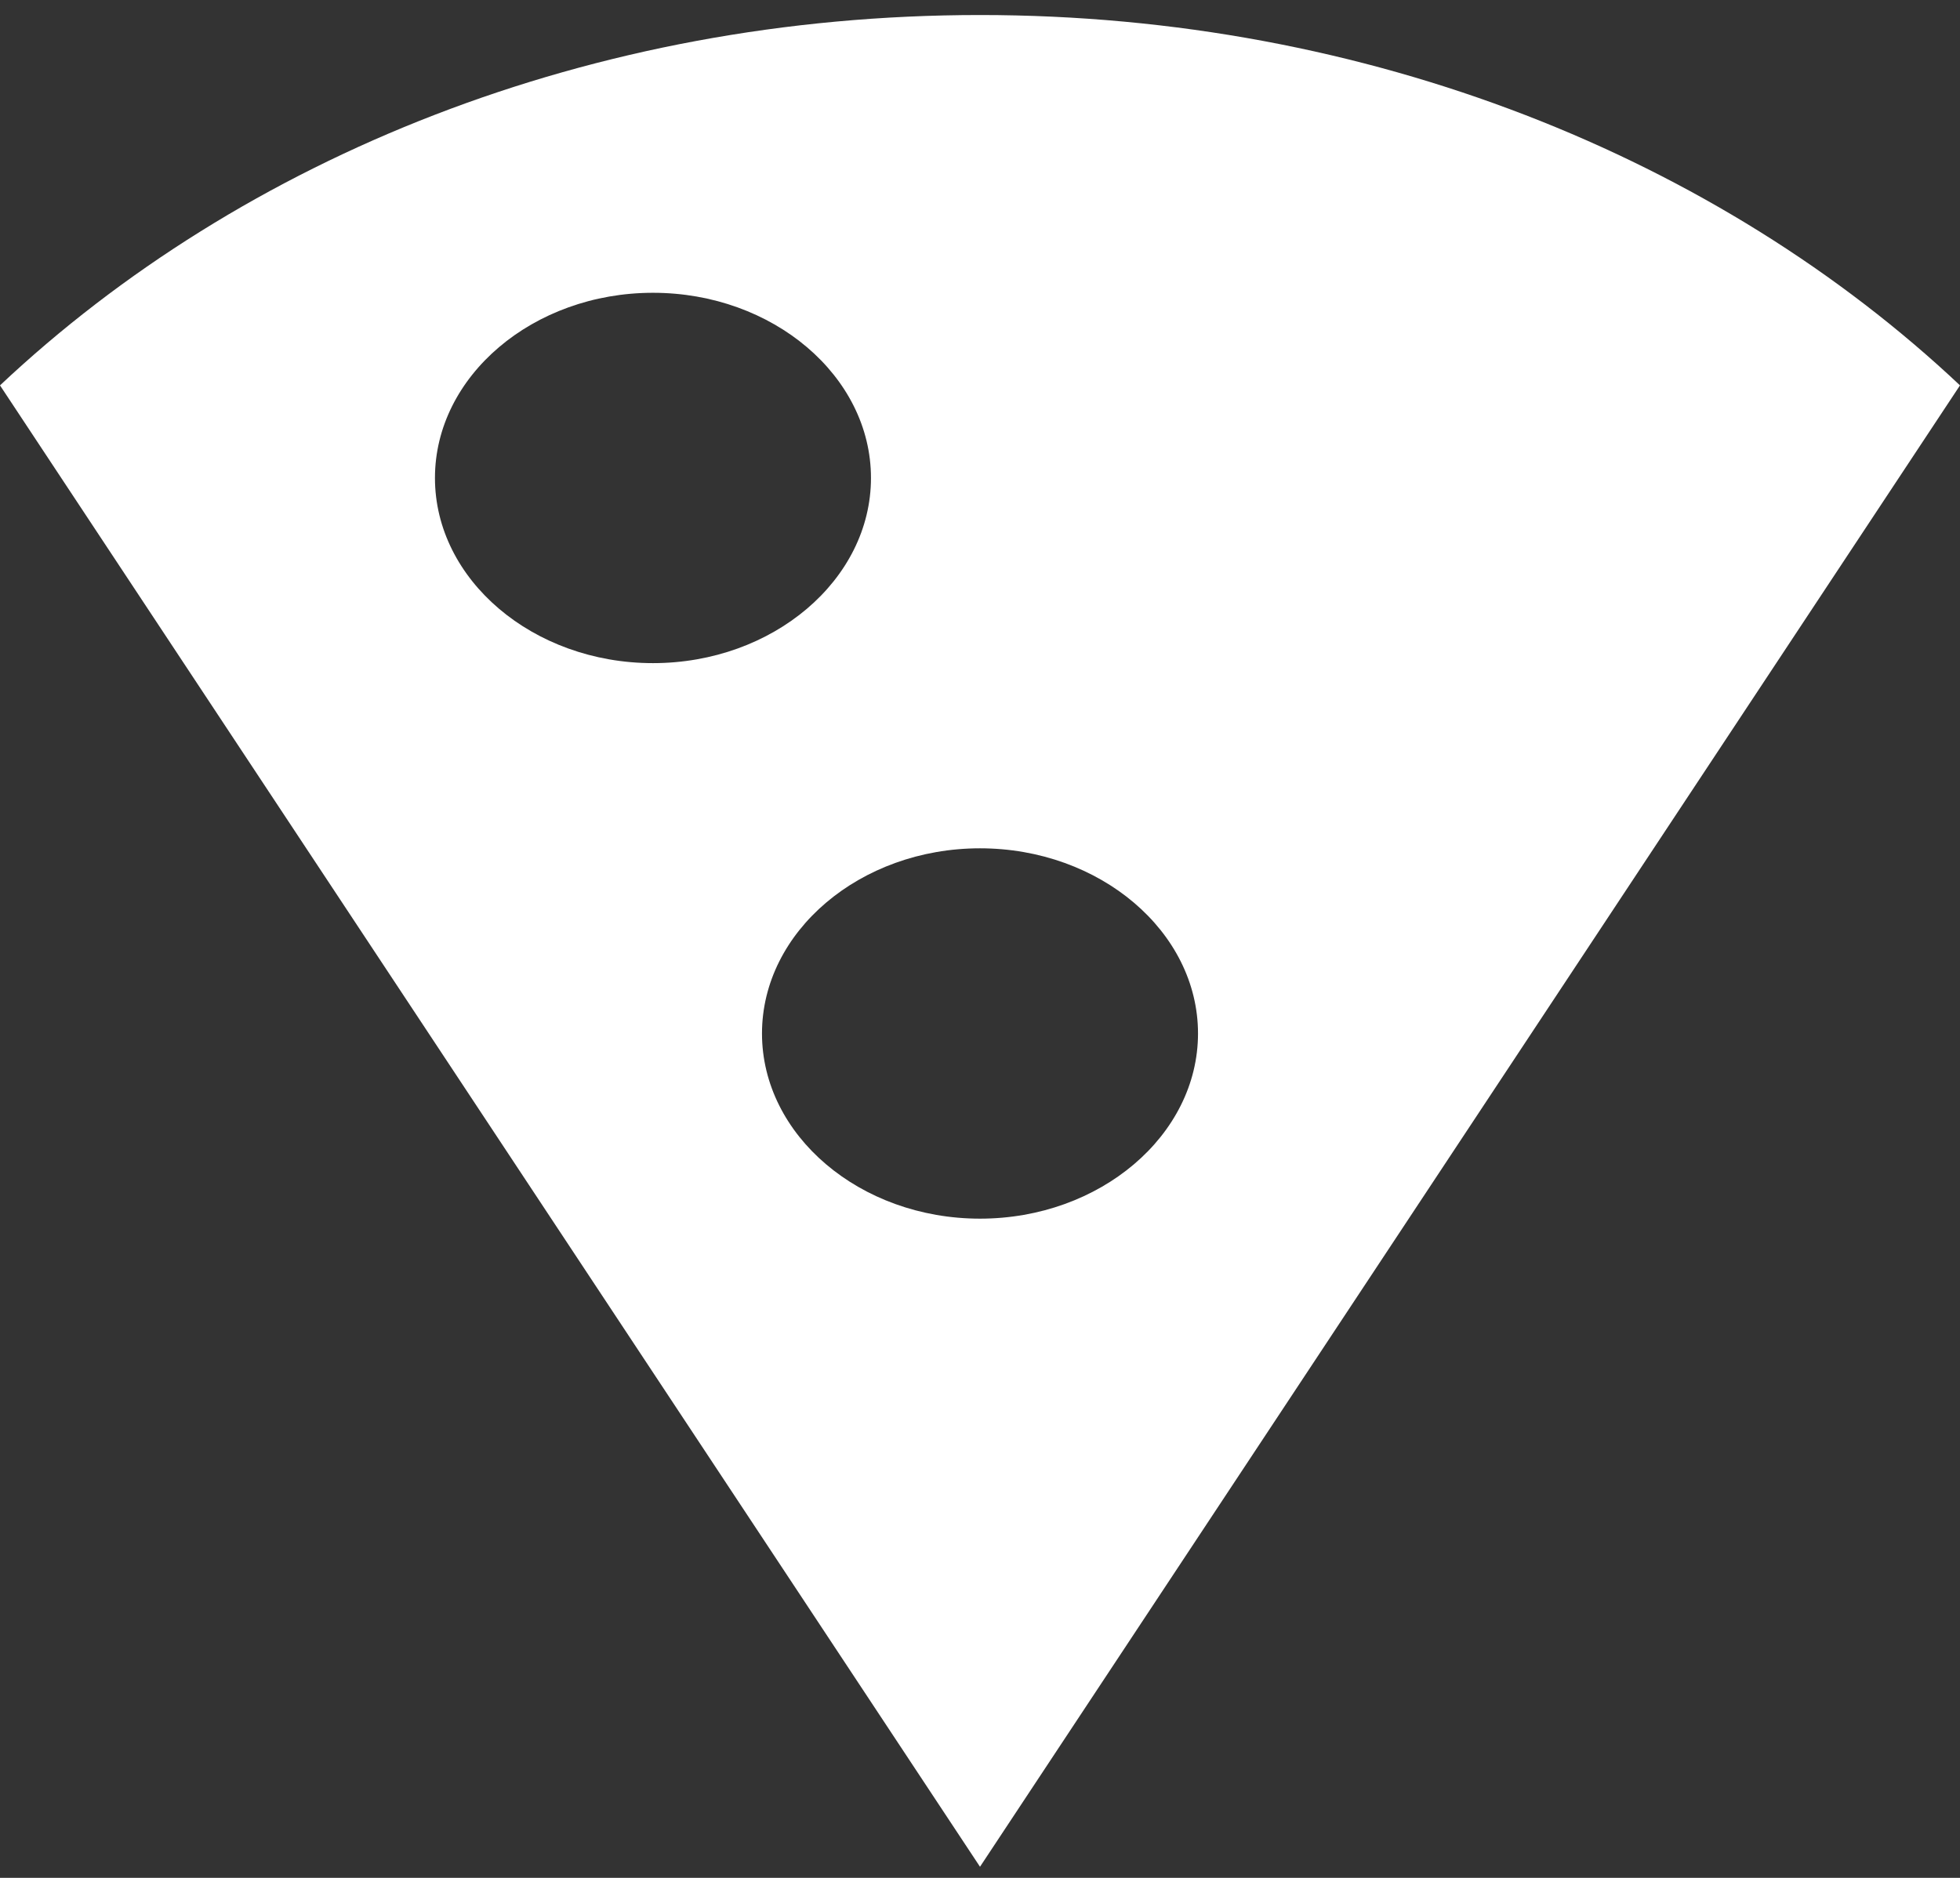 <svg width="48" height="46" viewBox="0 0 48 46" fill="none" xmlns="http://www.w3.org/2000/svg">
<rect x="0" y="0" width="48" height="46" fill="#333333" stroke="none"/>
<path d="M24 0.368C14.469 0.368 5.927 3.861 0 9.44L24 45.728L48 9.44C42.1 3.884 33.531 0.368 24 0.368ZM10.652 11.708C10.652 9.213 13.055 7.172 15.991 7.172C18.928 7.172 21.33 9.213 21.33 11.708C21.33 14.203 18.928 16.244 15.991 16.244C13.055 16.244 10.652 14.203 10.652 11.708ZM24 29.852C21.063 29.852 18.661 27.811 18.661 25.316C18.661 22.822 21.063 20.78 24 20.78C26.937 20.78 29.339 22.822 29.339 25.316C29.339 27.811 26.937 29.852 24 29.852Z" fill="white"/>
</svg>
